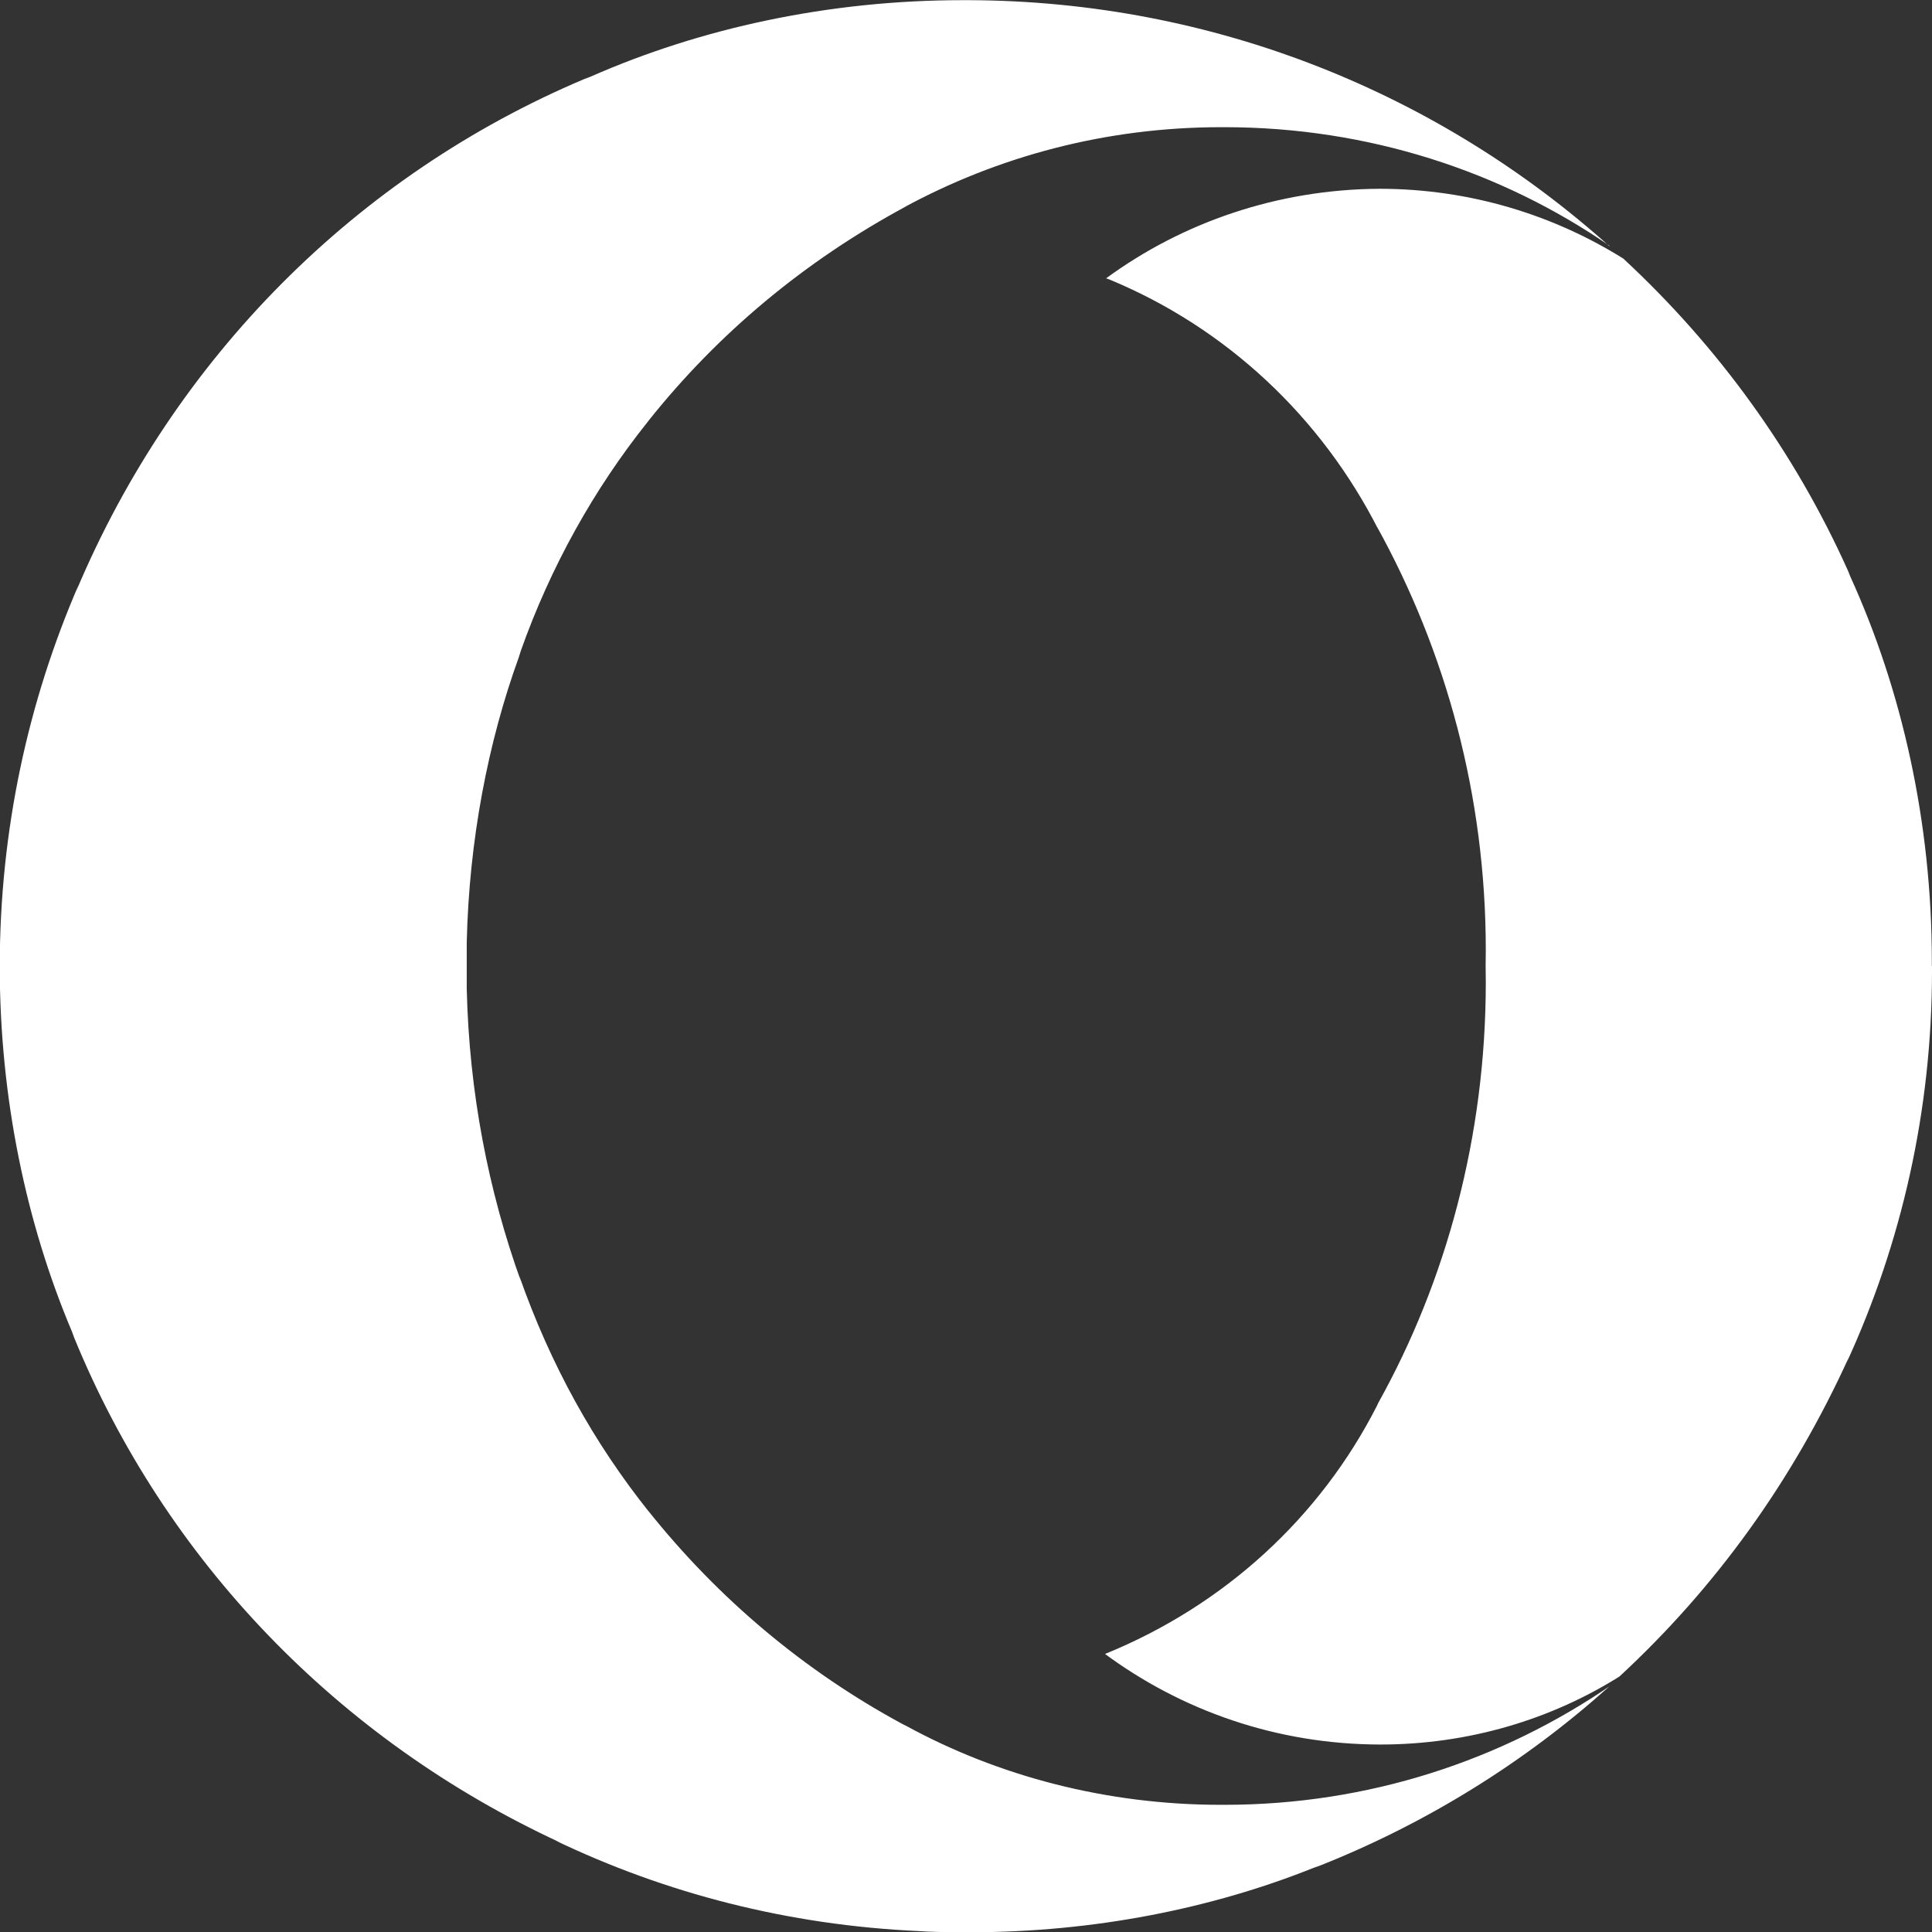 <!DOCTYPE svg PUBLIC "-//W3C//DTD SVG 1.1//EN" "http://www.w3.org/Graphics/SVG/1.1/DTD/svg11.dtd">
<!-- Uploaded to: SVG Repo, www.svgrepo.com, Transformed by: SVG Repo Mixer Tools -->
<svg fill="#ffffff" width="800px" height="800px" viewBox="0 0 24 24" xmlns="http://www.w3.org/2000/svg">

<rect x="0" y="0" width="24" height="24" fill="#333333" stroke="none"/>

<g id="SVGRepo_bgCarrier" stroke-width="0"/>

<g id="SVGRepo_tracerCarrier" stroke-linecap="round" stroke-linejoin="round"/>

<path fill="#ffffff" stoke="#ffffff" d="m19.995 3.054c-1.339-.923-2.996-1.474-4.782-1.474-.009 0-.018 0-.028 0h.001c-.005 0-.012 0-.018 0-1.43 0-2.775.363-3.949 1.002l.043-.022c-1.272.685-2.341 1.583-3.199 2.658l-.016.021c-.666.833-1.208 1.801-1.579 2.851l-.021.069c-.384 1.057-.62 2.277-.649 3.549v.014.56c.03 1.284.266 2.503.675 3.64l-.025-.08c.392 1.119.934 2.087 1.615 2.94l-.015-.02c.873 1.096 1.942 1.994 3.16 2.653l.054.027c1.129.616 2.473.978 3.901.978h.024-.001.026c1.786 0 3.443-.551 4.811-1.492l-.029.019c-1.04.934-2.258 1.696-3.594 2.227l-.082.029c-1.264.506-2.73.8-4.264.8-.02 0-.04 0-.059 0h.003q-.388 0-.576-.014c-1.633-.073-3.156-.47-4.53-1.129l.07.03c-2.766-1.278-4.909-3.512-6.039-6.269l-.029-.079c-.567-1.341-.897-2.9-.897-4.536 0-1.685.35-3.288.98-4.741l-.03.077c1.222-2.903 3.486-5.166 6.311-6.36l.077-.029c1.364-.601 2.955-.951 4.627-.951h.035.038c3.062.011 5.853 1.168 7.966 3.064l-.011-.01zm4.005 8.946v.061c0 1.737-.38 3.386-1.061 4.867l.03-.072c-.706 1.554-1.668 2.874-2.845 3.964l-.008.007c-.844.53-1.869.844-2.968.844-.002 0-.004 0-.005 0-1.286-.002-2.472-.424-3.431-1.136l.015.011c1.489-.606 2.674-1.701 3.378-3.083l.017-.037c.84-1.507 1.335-3.307 1.335-5.221 0-.072-.001-.144-.002-.215v.011c.001-.059.002-.129.002-.199 0-1.911-.492-3.706-1.356-5.267l.028.056c-.72-1.421-1.902-2.52-3.345-3.118l-.043-.016c.942-.69 2.123-1.106 3.4-1.112h.001c1.122.002 2.167.326 3.05.884l-.024-.014c1.176 1.09 2.128 2.403 2.789 3.876l.03.075c.639 1.405 1.011 3.046 1.011 4.775v.063-.003z"/>

</svg>